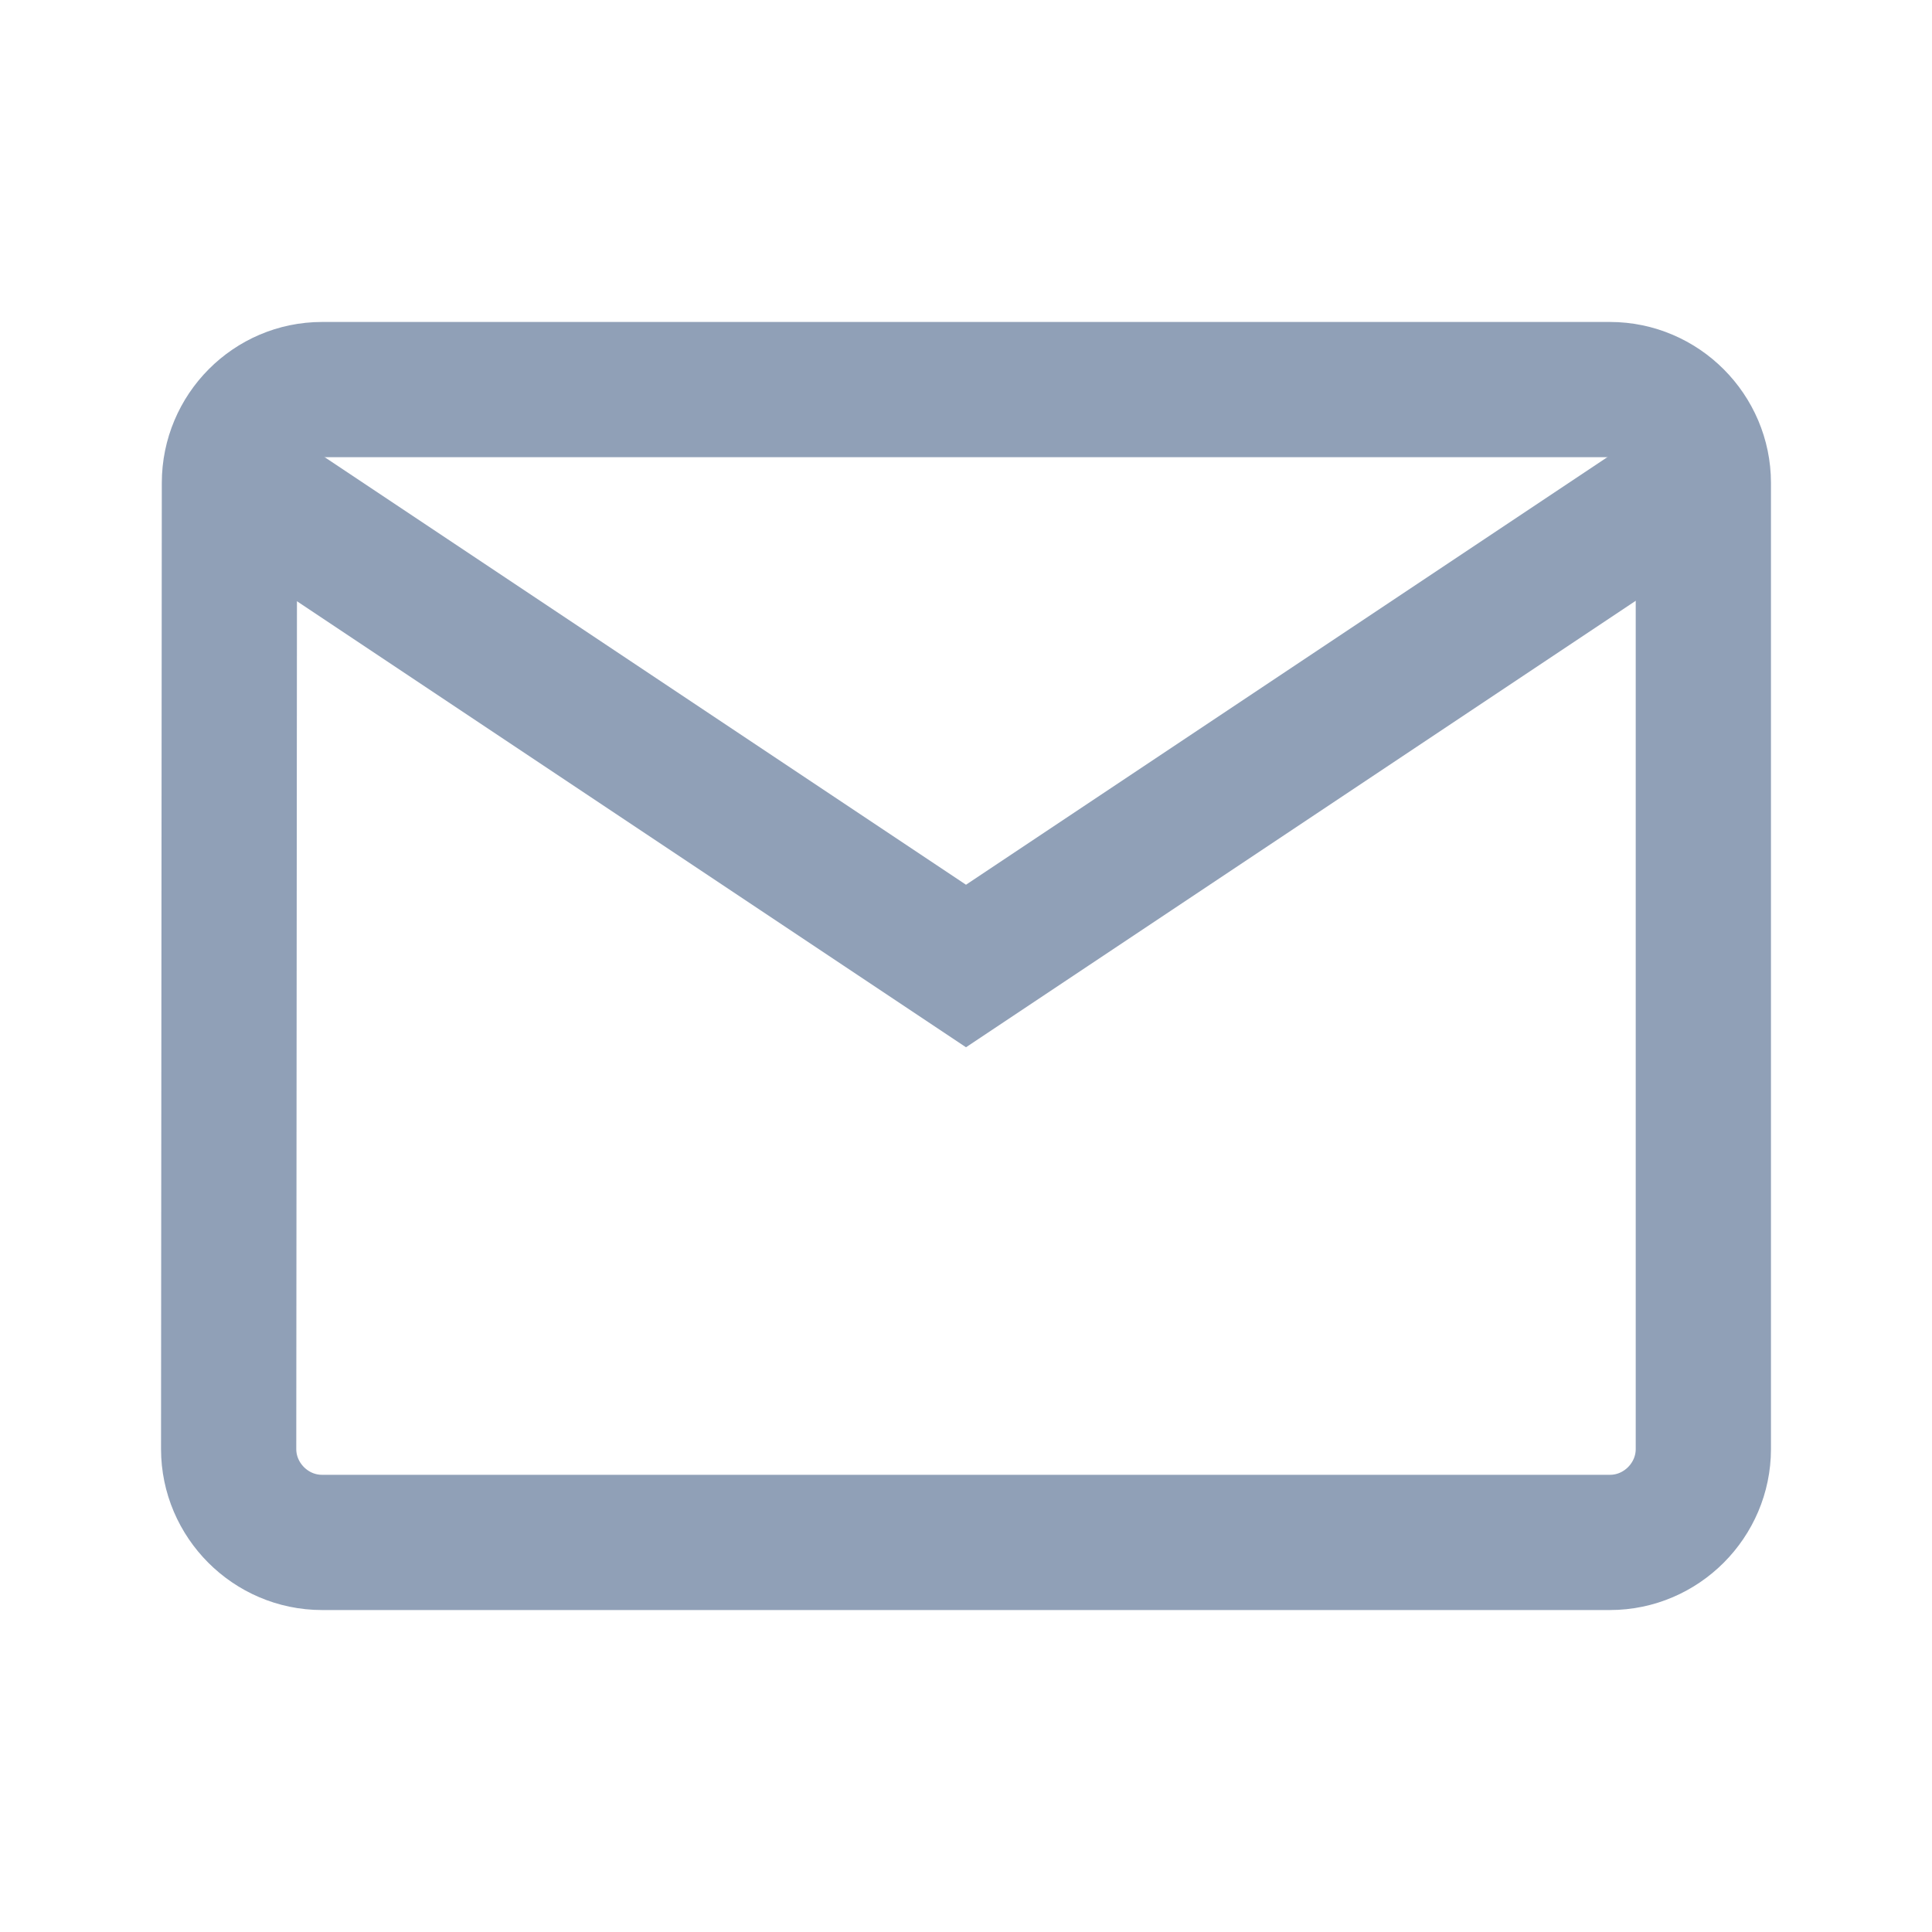 <svg width="20" height="20" viewBox="0 0 20 20" fill="none" xmlns="http://www.w3.org/2000/svg">
<g clip-path="url(#clip0_118_628)">
<path d="M2.375 5.001V5C2.375 4.465 2.808 4.033 3.333 4.033H16.667C17.197 4.033 17.633 4.47 17.633 5V15C17.633 15.53 17.197 15.967 16.667 15.967H3.333C2.803 15.967 2.367 15.53 2.367 15C2.367 15 2.367 15 2.367 15L2.375 5.001Z" stroke="#90A0B7" stroke-width="1.4"/>
<path d="M2.5 5L10 10L17.5 5" stroke="#90A0B7" stroke-width="1.4"/>
</g>
<defs>
<clipPath id="clip0_118_628">
<rect width="20" height="20" fill="white"/>
</clipPath>
</defs>
</svg>
